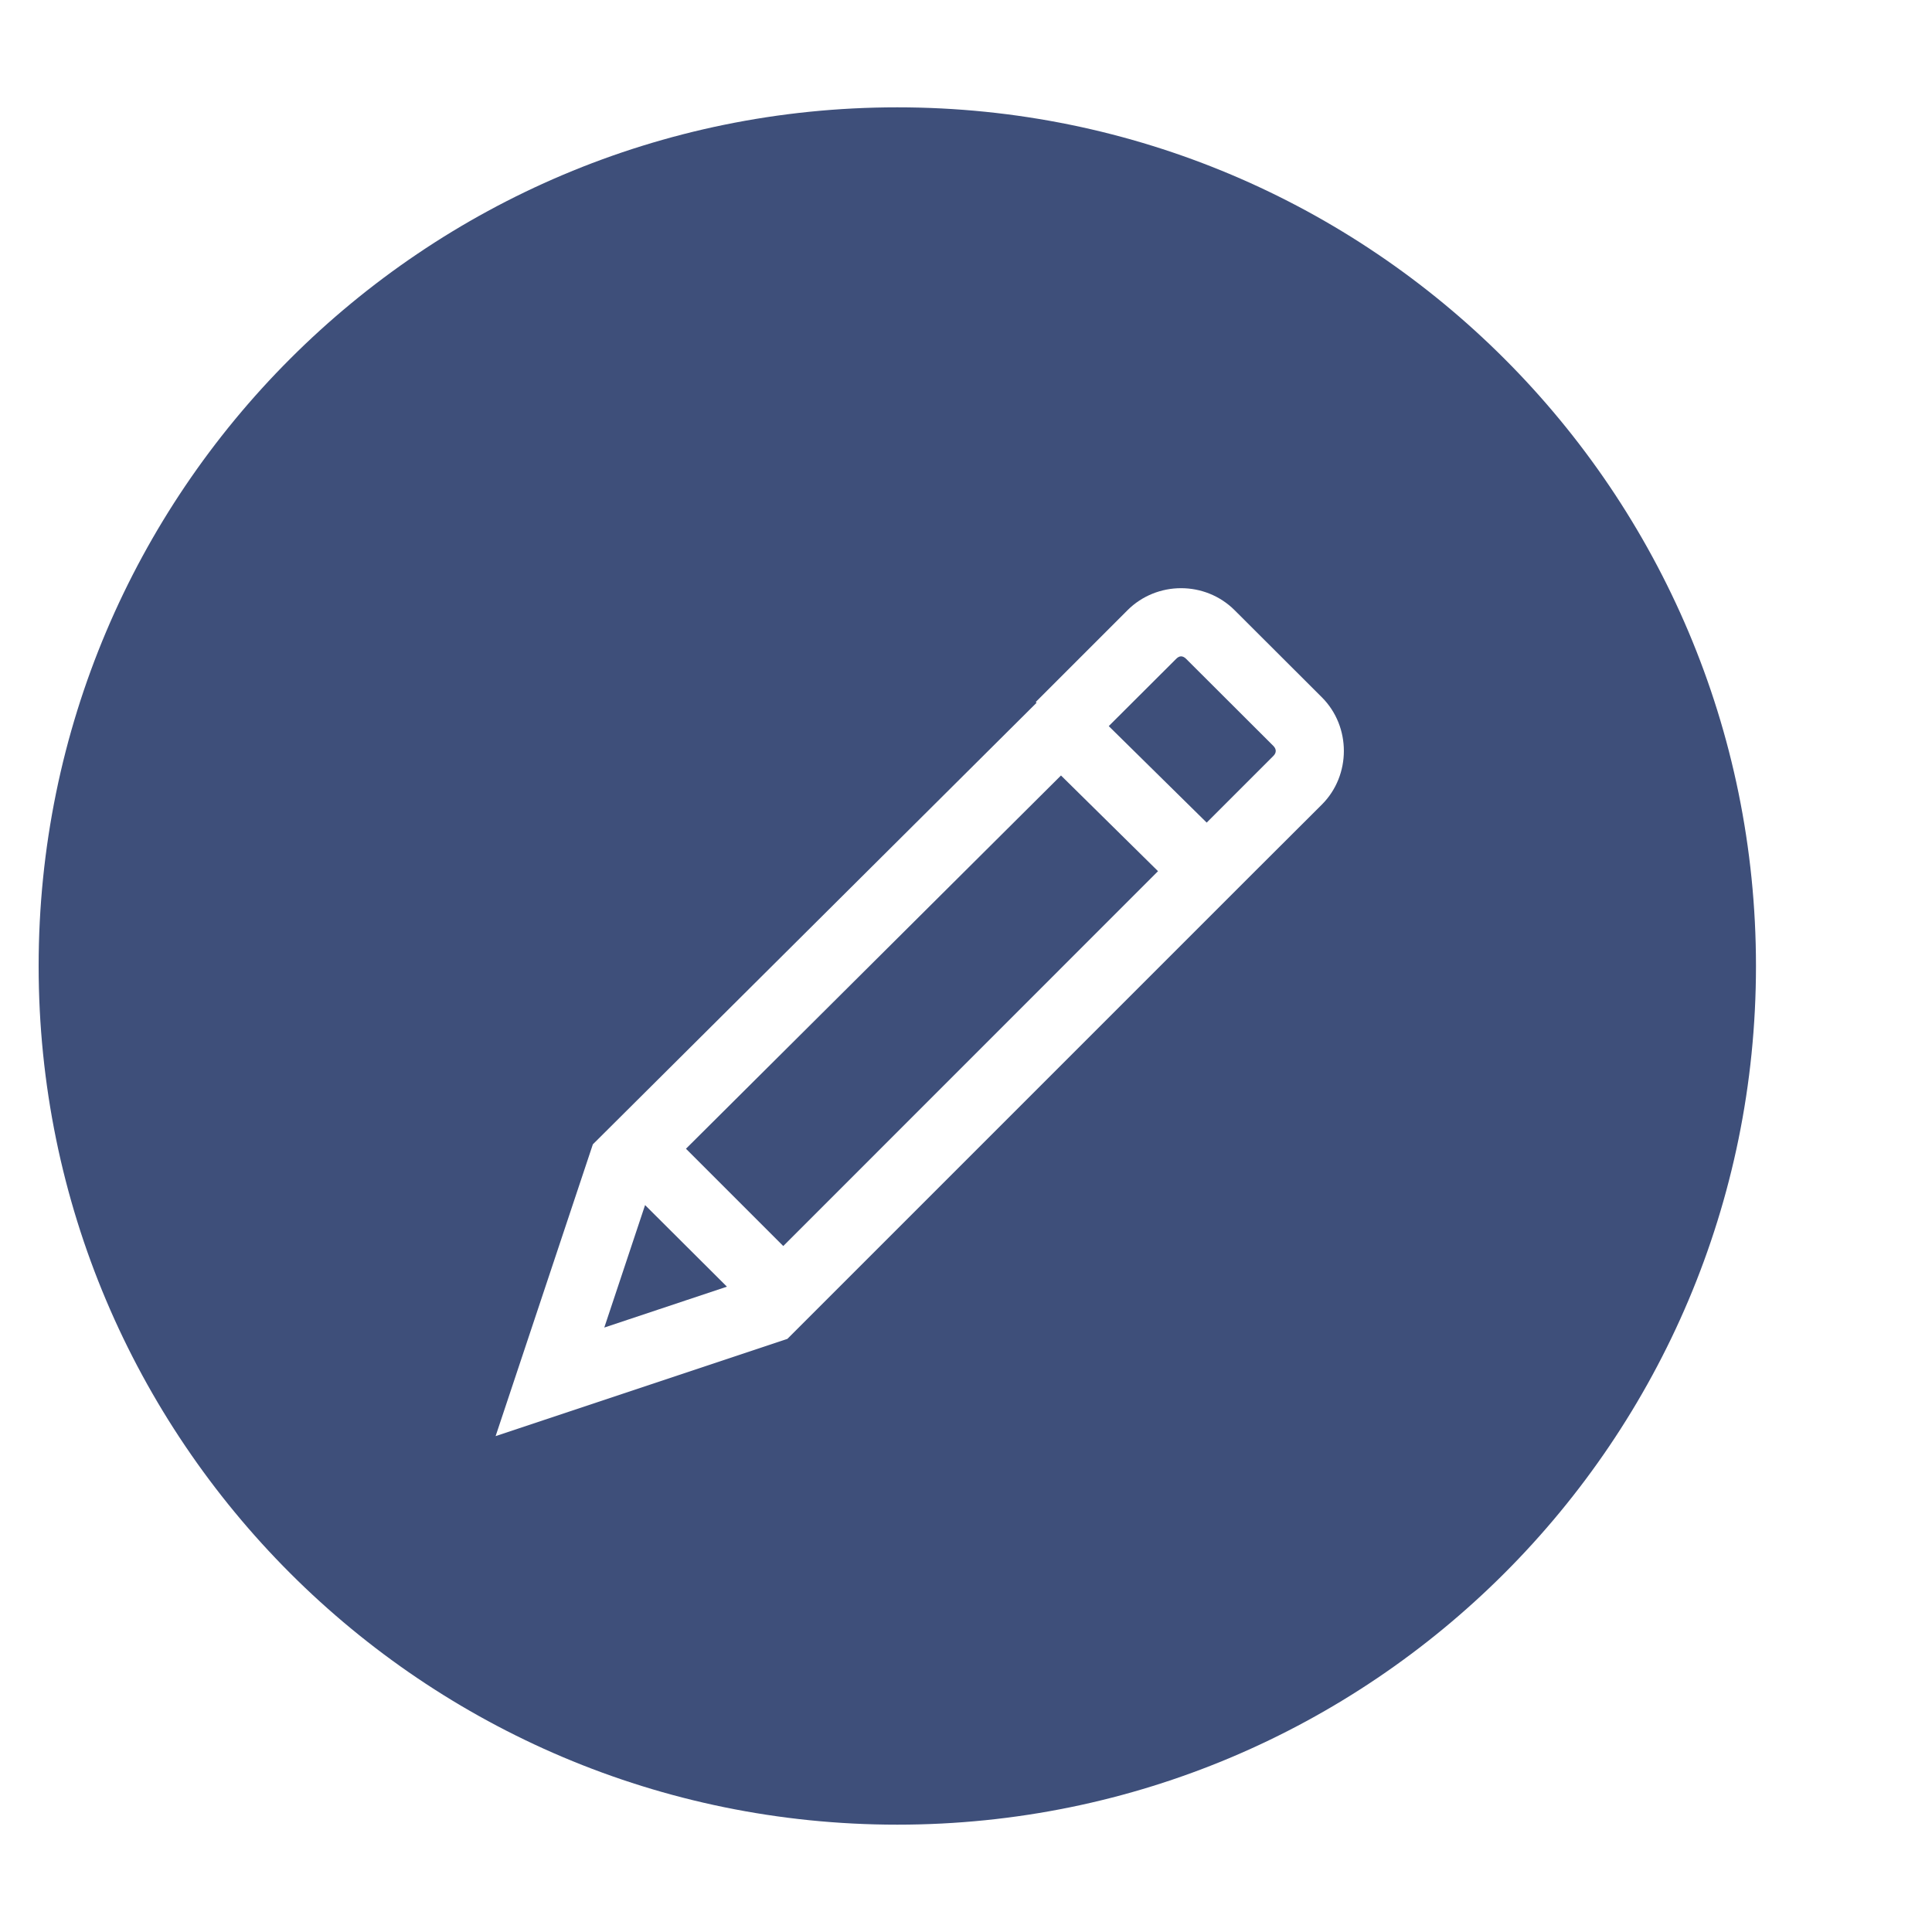 <?xml version="1.0" encoding="UTF-8" standalone="no" ?>
<!DOCTYPE svg PUBLIC "-//W3C//DTD SVG 1.1//EN" "http://www.w3.org/Graphics/SVG/1.1/DTD/svg11.dtd">
<svg xmlns="http://www.w3.org/2000/svg" xmlns:xlink="http://www.w3.org/1999/xlink" version="1.1" width="36" height="36" viewBox="0 0 36 36" xml:space="preserve">
<desc>Created with Fabric.js 4.6.0</desc>
<defs>
</defs>
<g transform="matrix(1 0 0 1 16.72 18)" id="LwUe2HalQGUY_lAsXu04r"  >
<path style="stroke: none; stroke-width: 1; stroke-dasharray: none; stroke-linecap: butt; stroke-dashoffset: 0; stroke-linejoin: miter; stroke-miterlimit: 4; fill: rgb(0,0,0); fill-rule: nonzero; opacity: 0;" vector-effect="non-scaling-stroke"  transform=" translate(-12, -12)" d="M 0 24 L 0 0 L 24 0 L 24 24 z" stroke-linecap="round" />
</g>
<g transform="matrix(1 0 0 1 16.72 18)" id="SfdVFiuNcXNQrRXpQpiUc"  >
<path style="stroke: none; stroke-width: 1; stroke-dasharray: none; stroke-linecap: butt; stroke-dashoffset: 0; stroke-linejoin: miter; stroke-miterlimit: 4; fill: rgb(62,79,122); fill-rule: evenodd; opacity: 1;" vector-effect="non-scaling-stroke"  transform=" translate(-16, -16)" d="M 16 0 C 7.163 0 0 7.163 0 16 C 0 24.837 7.163 32 16 32 C 24.837 32 32 24.837 32 16 C 32 7.163 24.837 0 16 0 z M 21.288 8.96 C 21.65 8.96 22.013 9.098 22.285 9.37 L 23.913 10.995 C 24.457 11.54 24.457 12.445 23.913 12.99 L 22.675 14.225 L 22.2 14.7 L 13.952 22.948 L 8.515 24.76 L 10.327 19.323 L 18.595 11.095 L 18.58 11.08 L 20.29 9.37 C 20.562 9.098 20.925 8.96 21.287 8.96 z M 21.288 10.23 C 21.257 10.23 21.227 10.246 21.198 10.275 L 19.94 11.53 L 21.765 13.328 L 23.008 12.085 C 23.066 12.027 23.066 11.959 23.008 11.9 L 21.38 10.275 C 21.351 10.246 21.318 10.23 21.287 10.23 z M 19.05 12.45 L 12.062 19.405 L 13.875 21.218 L 20.858 14.233 z M 11.3 20.455 L 10.54 22.737 L 12.825 21.975 z" stroke-linecap="round" />
</g>
</svg>